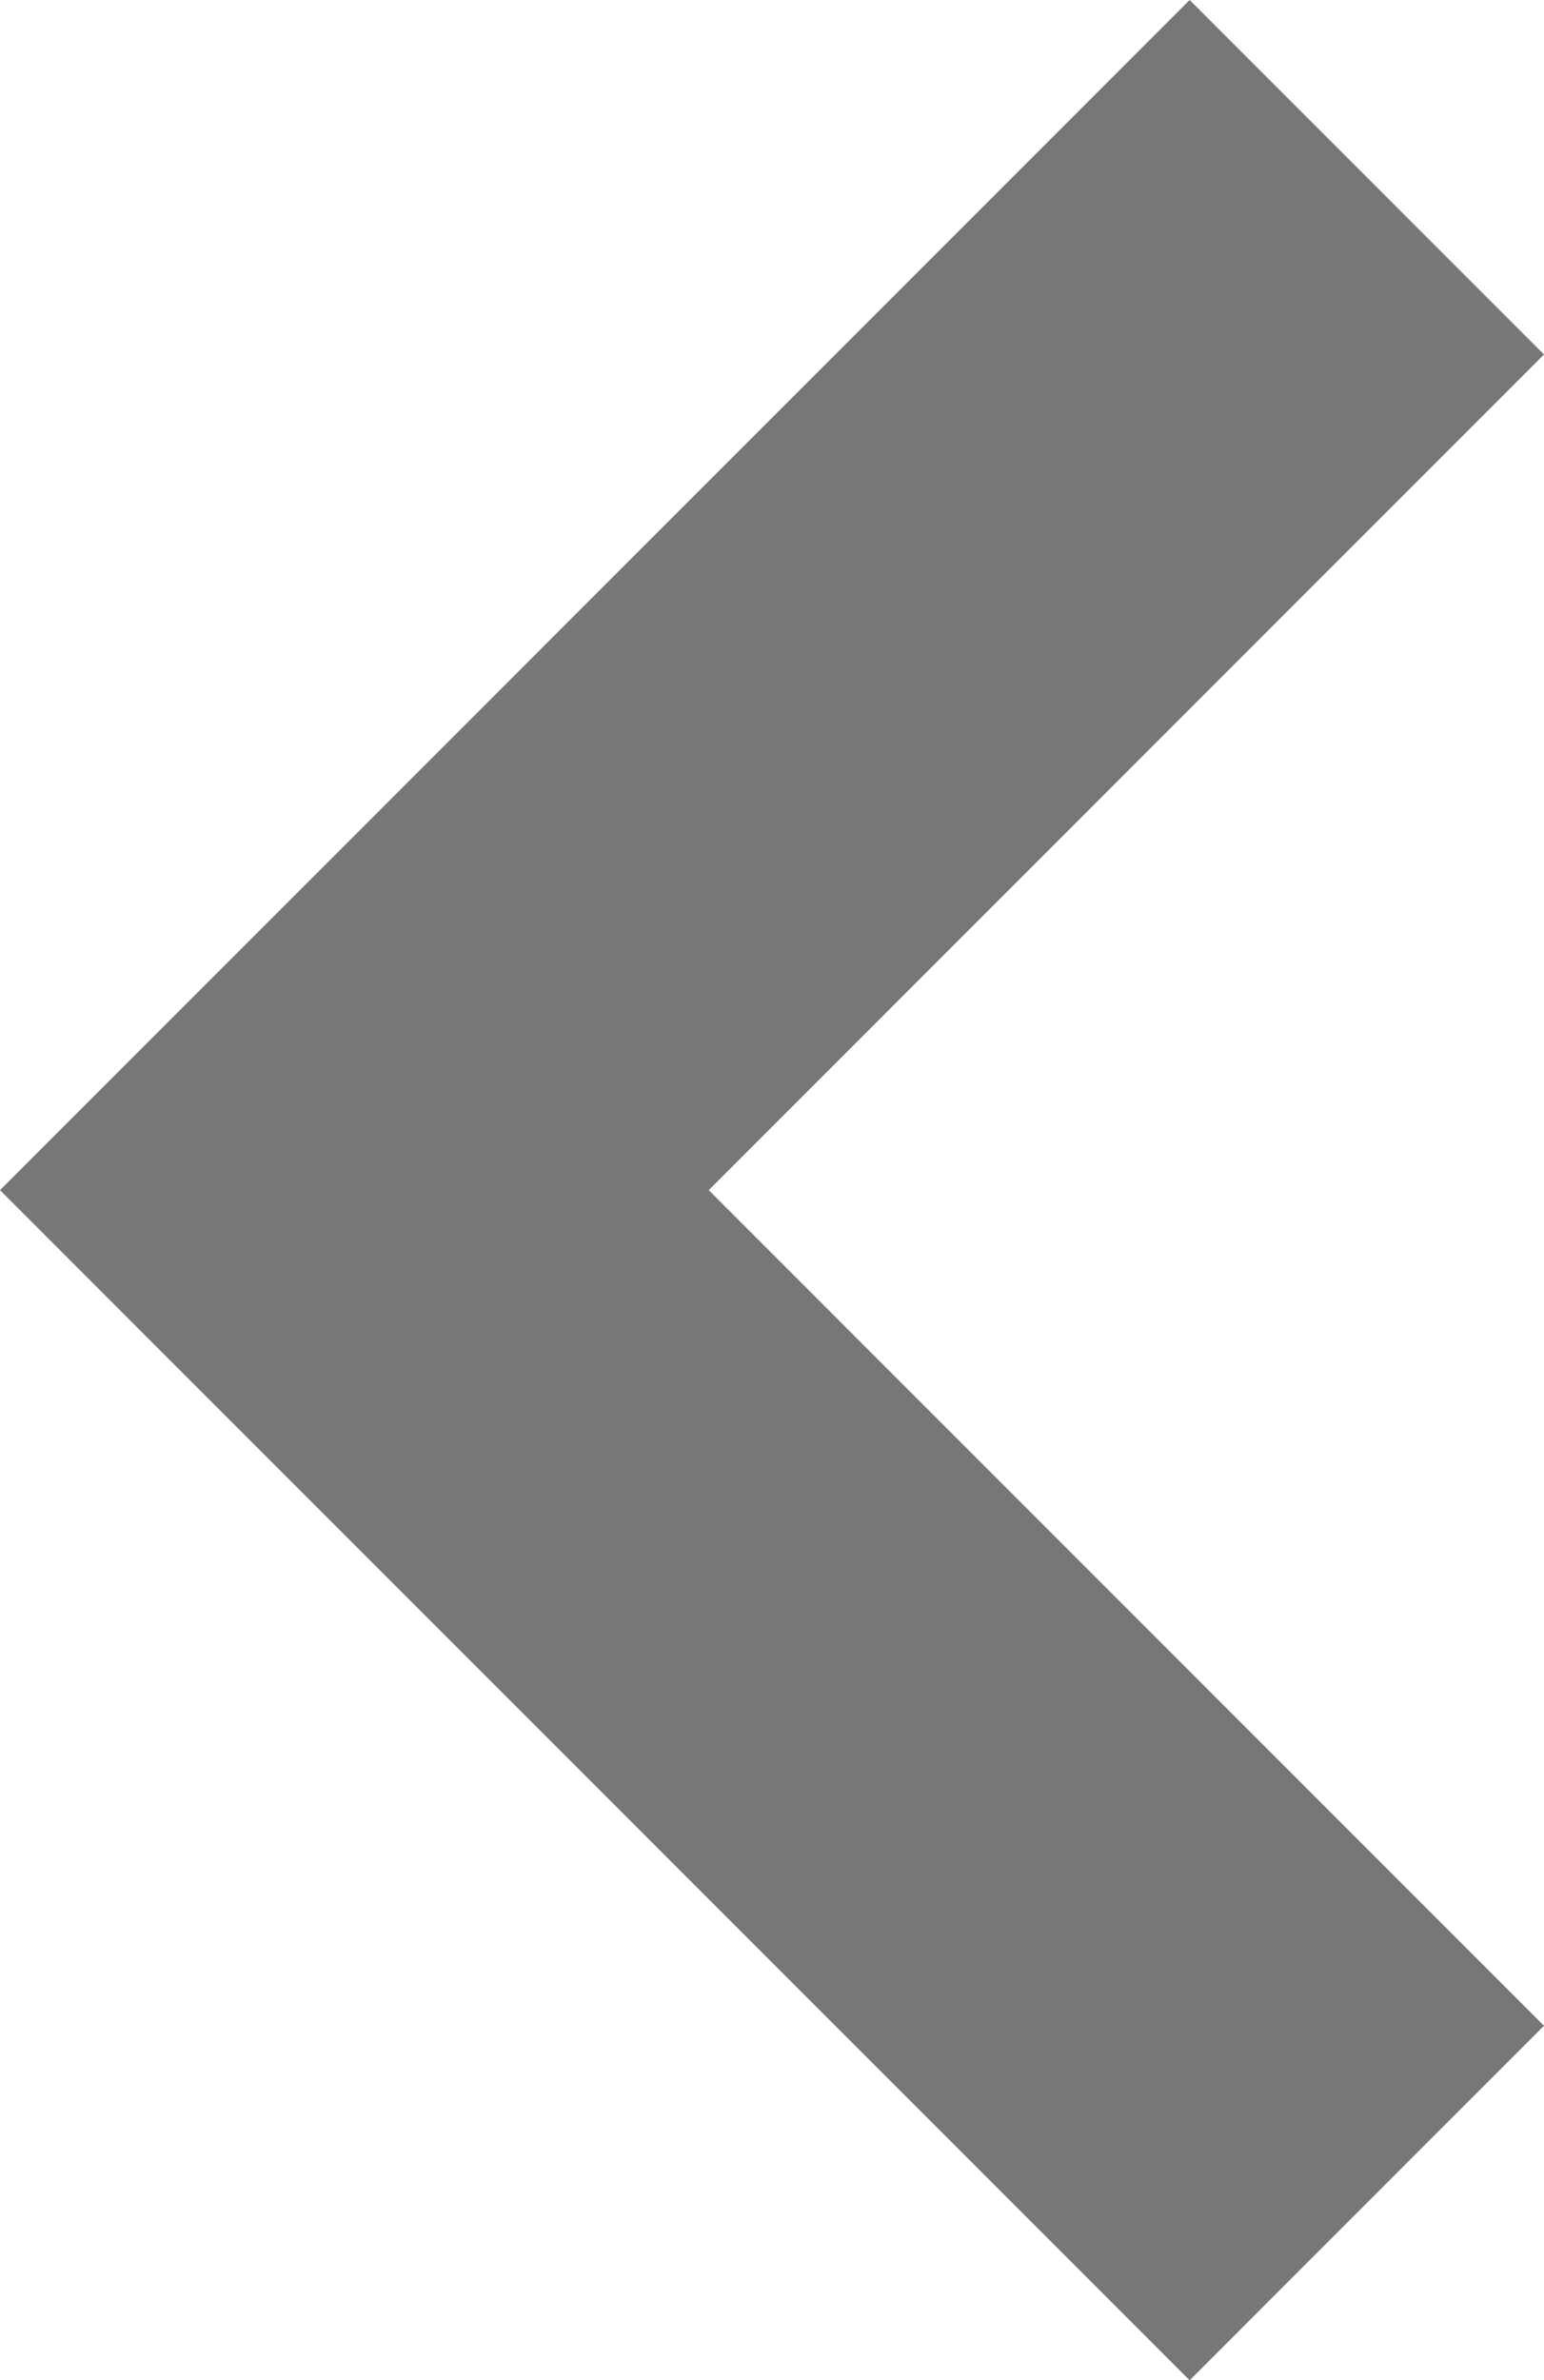 <svg xmlns="http://www.w3.org/2000/svg" width="10.383" height="16" viewBox="0 0 10.383 16"><defs><style>.a{fill:#777;}</style></defs><g transform="translate(0)"><path class="a" d="M8,10.383l-8-8L2.383,0,8,5.617,13.617,0,16,2.383Z" transform="translate(10.383) rotate(90)"/></g></svg>